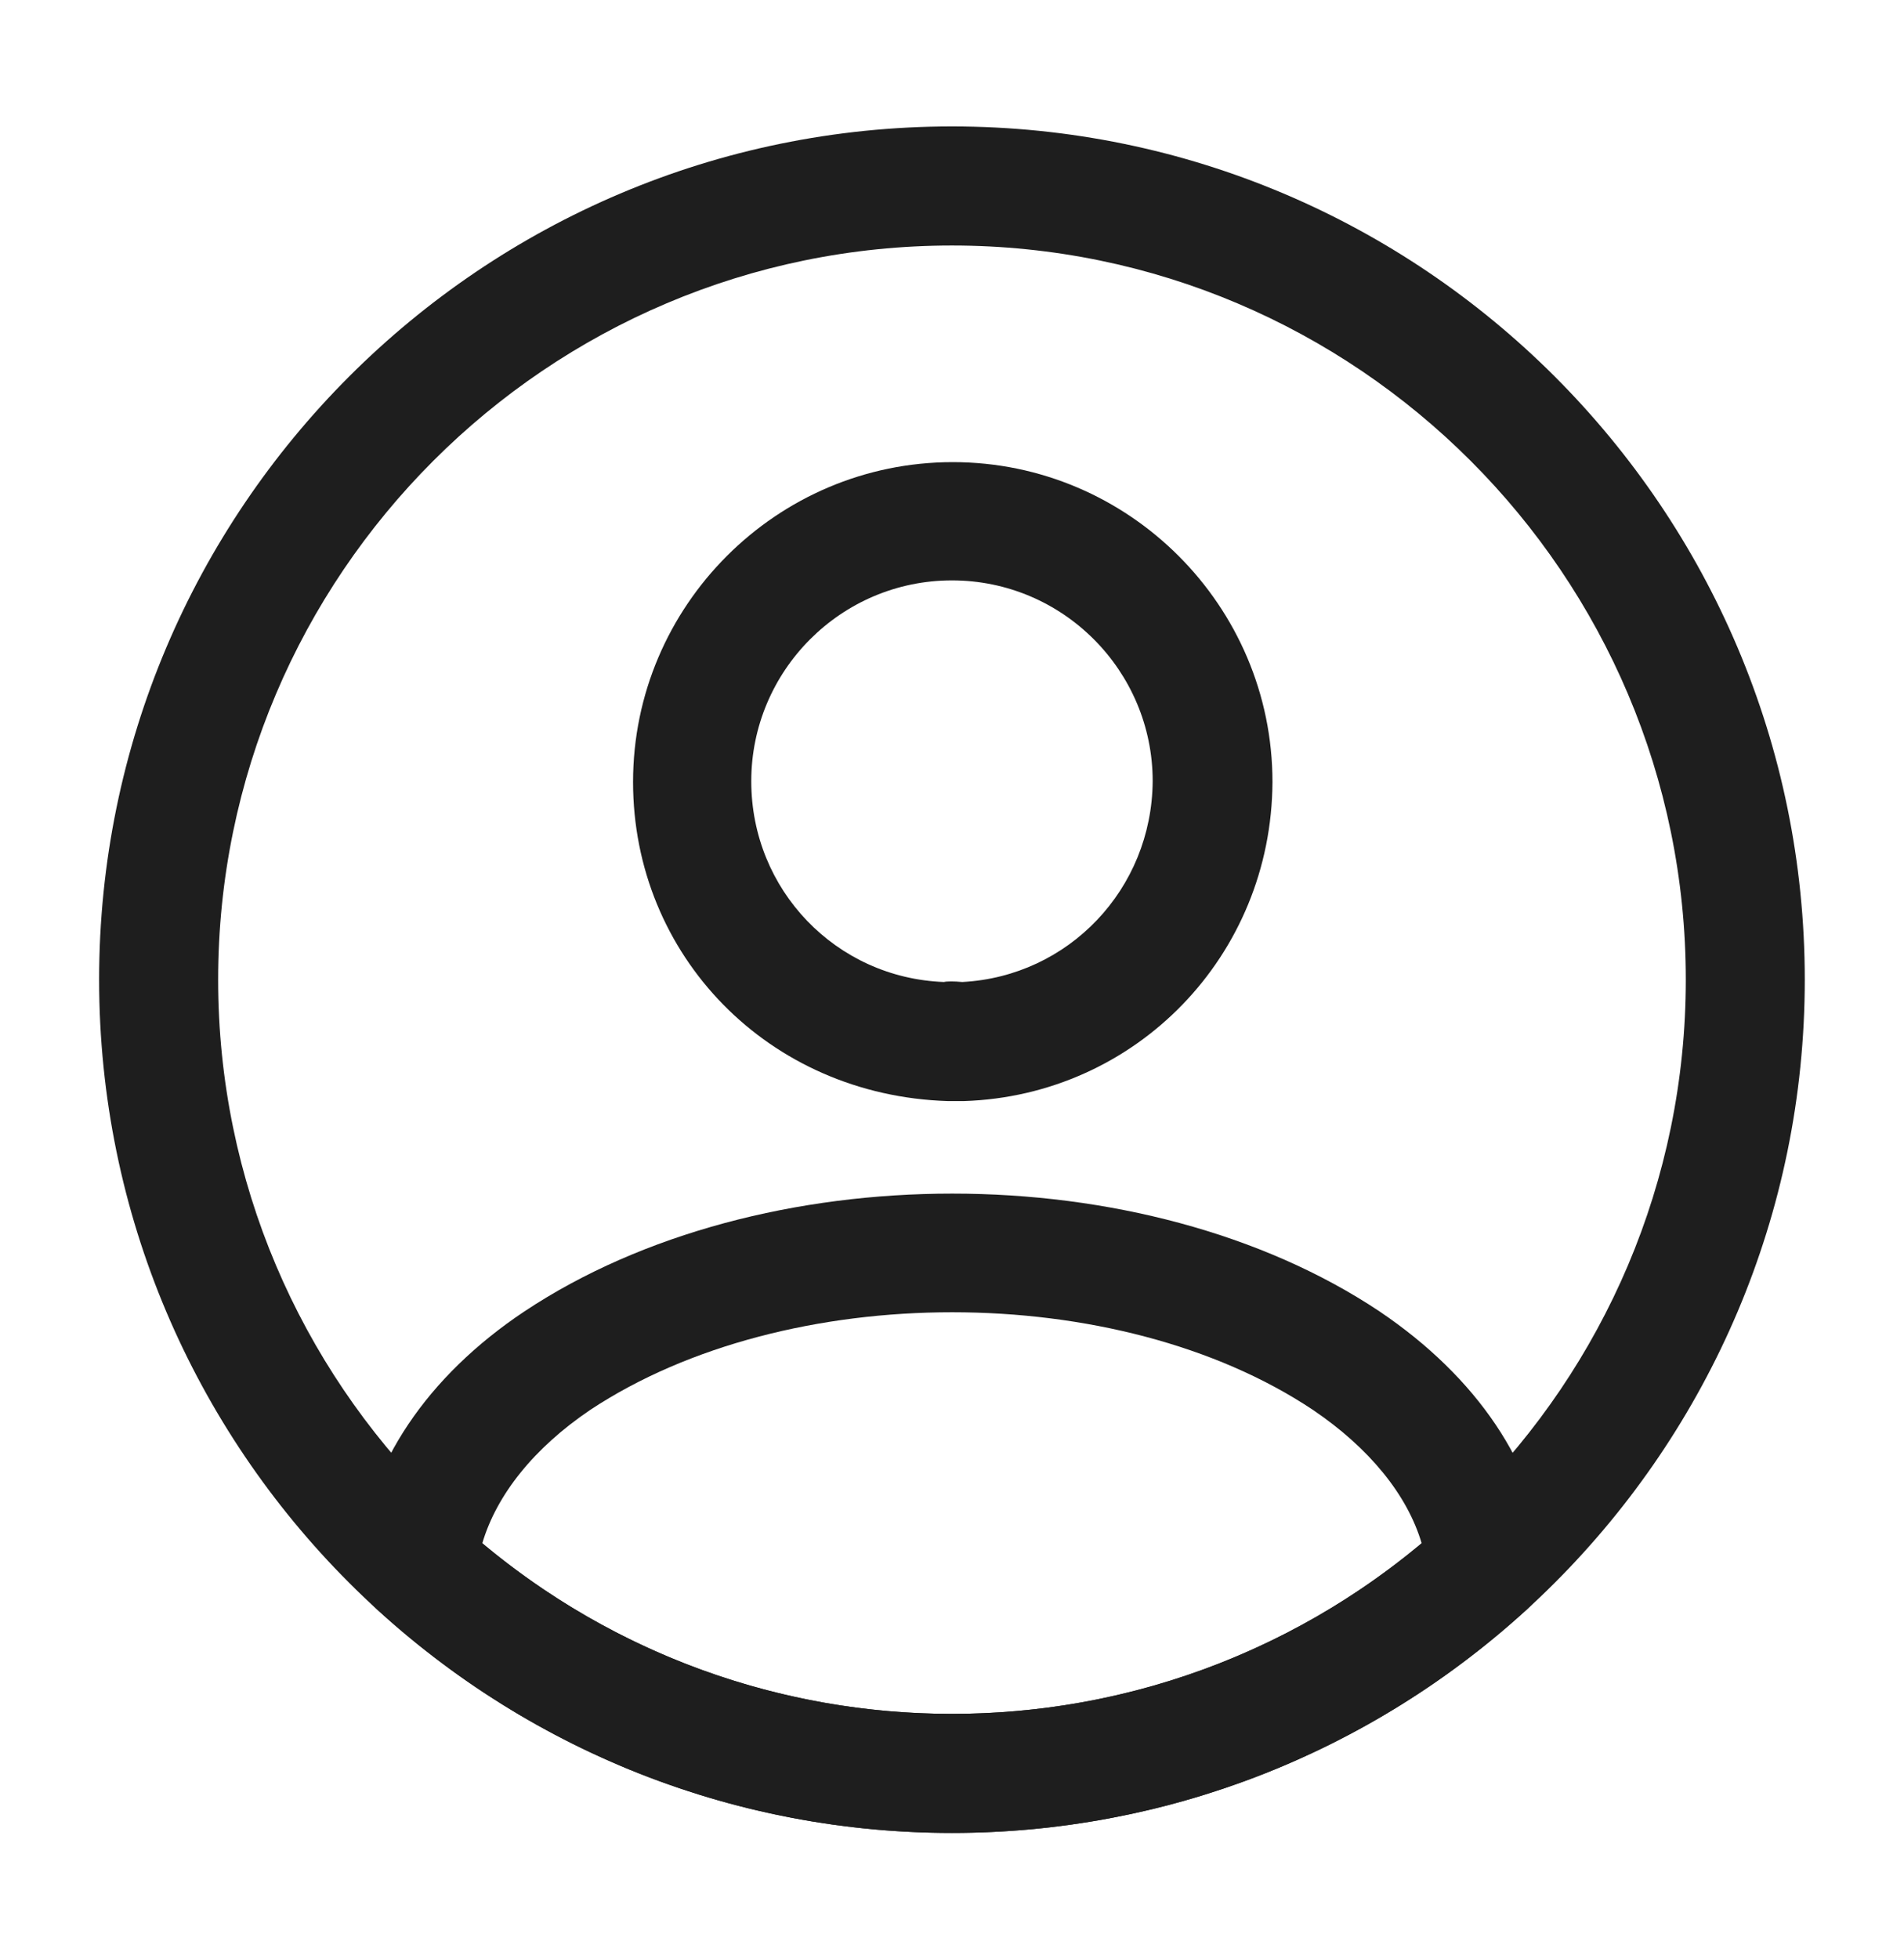 <svg width="35" height="36" viewBox="0 0 35 36" fill="none" xmlns="http://www.w3.org/2000/svg">
<path d="M17.674 20.231C17.645 20.231 17.601 20.231 17.572 20.231C17.528 20.231 17.47 20.231 17.426 20.231C14.116 20.129 11.637 17.547 11.637 14.368C11.637 11.131 14.276 8.491 17.514 8.491C20.751 8.491 23.391 11.131 23.391 14.368C23.376 17.562 20.883 20.129 17.718 20.231C17.689 20.231 17.689 20.231 17.674 20.231ZM17.499 10.664C15.458 10.664 13.81 12.327 13.81 14.354C13.81 16.352 15.37 17.97 17.353 18.043C17.397 18.029 17.543 18.029 17.689 18.043C19.643 17.941 21.174 16.337 21.189 14.354C21.189 12.327 19.541 10.664 17.499 10.664Z" fill="#1E1E1E"/>
<path d="M17.5 33.678C13.577 33.678 9.829 32.219 6.927 29.565C6.664 29.332 6.547 28.982 6.577 28.646C6.766 26.911 7.845 25.292 9.639 24.096C13.985 21.209 21.029 21.209 25.36 24.096C27.154 25.307 28.233 26.911 28.422 28.646C28.466 28.996 28.335 29.332 28.073 29.565C25.17 32.219 21.422 33.678 17.5 33.678ZM8.866 28.355C11.287 30.382 14.335 31.49 17.5 31.49C20.664 31.49 23.712 30.382 26.133 28.355C25.87 27.465 25.17 26.605 24.135 25.905C20.547 23.513 14.466 23.513 10.85 25.905C9.814 26.605 9.129 27.465 8.866 28.355Z" fill="#1E1E1E"/>
<path d="M17.499 33.677C8.851 33.677 1.822 26.648 1.822 18C1.822 9.352 8.851 2.323 17.499 2.323C26.147 2.323 33.176 9.352 33.176 18C33.176 26.648 26.147 33.677 17.499 33.677ZM17.499 4.511C10.062 4.511 4.01 10.563 4.01 18C4.01 25.438 10.062 31.49 17.499 31.49C24.937 31.49 30.989 25.438 30.989 18C30.989 10.563 24.937 4.511 17.499 4.511Z" fill="#1E1E1E"/>
</svg>

